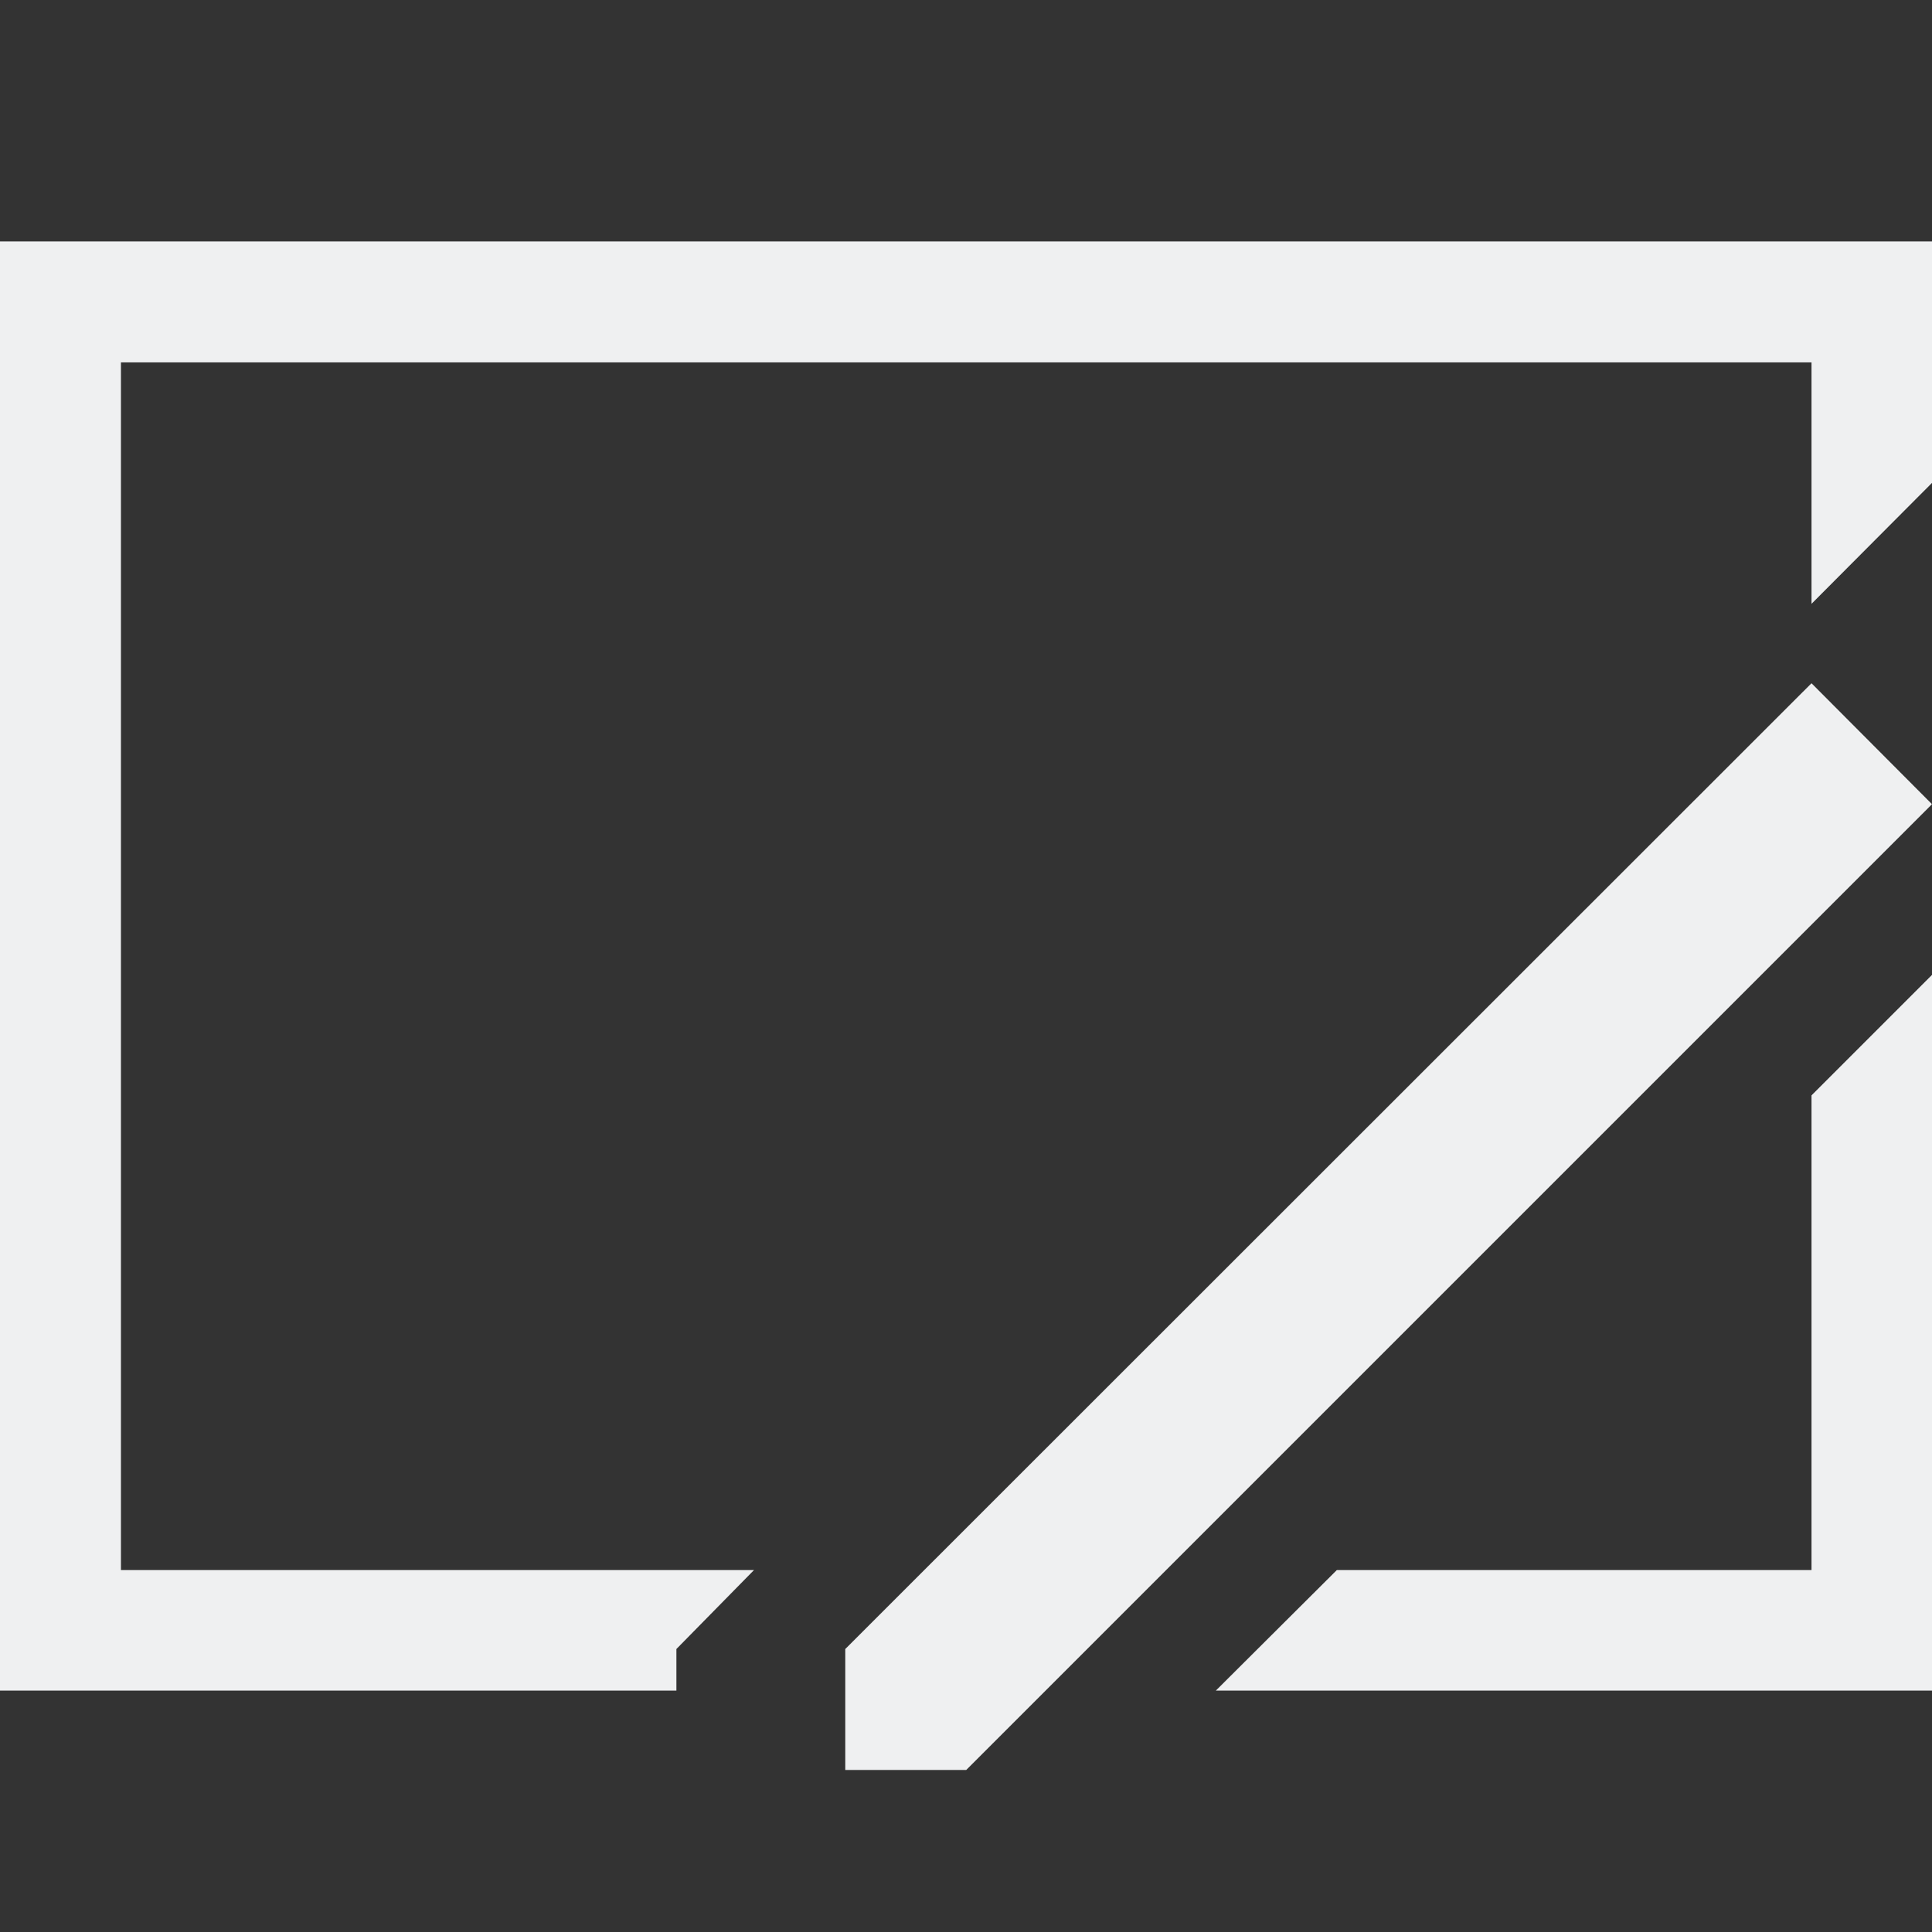 <?xml version="1.0" encoding="UTF-8" standalone="no"?>
<!-- Created with Inkscape (http://www.inkscape.org/) -->

<svg
   width="16"
   height="16"
   viewBox="0 0 4.233 4.233"
   version="1.1"
   id="svg5"
   inkscape:version="1.1.1 (3bf5ae0d25, 2021-09-20, custom)"
   sodipodi:docname="gnome-drawing.svg"
   xmlns:inkscape="http://www.inkscape.org/namespaces/inkscape"
   xmlns:sodipodi="http://sodipodi.sourceforge.net/DTD/sodipodi-0.dtd"
   xmlns="http://www.w3.org/2000/svg"
   xmlns:svg="http://www.w3.org/2000/svg">
  <rect x="0" y="0" width="4.233" height="4.233" fill="#333333" stroke="none"/>
  <sodipodi:namedview
     id="namedview7"
     pagecolor="#ffffff"
     bordercolor="#666666"
     borderopacity="1.0"
     inkscape:pageshadow="2"
     inkscape:pageopacity="0.0"
     inkscape:pagecheckerboard="0"
     inkscape:document-units="px"
     showgrid="false"
     units="px"
     height="16px"
     inkscape:zoom="16"
     inkscape:cx="-0.4375"
     inkscape:cy="4.90625"
     inkscape:window-width="1920"
     inkscape:window-height="1019"
     inkscape:window-x="0"
     inkscape:window-y="31"
     inkscape:window-maximized="1"
     inkscape:current-layer="svg5" />
  <defs
     id="defs2">
    <style type="text/css" id="current-color-scheme">
      .ColorScheme-Text {
        color:#eff0f1;
      }
      </style>
  </defs>
  <path
     id="rect846"
     style="fill:currentColor;stroke-width:0.282"
     class="ColorScheme-Text"
     d="M 0,0.529 V 3.704 H 1.482 V 3.613 L 1.652,3.44 H 0.265 V 0.794 H 3.969 V 1.323 L 4.233,1.058 V 0.529 Z M 3.969,1.497 1.852,3.613 V 3.878 H 2.117 L 4.233,1.762 Z M 4.233,2.136 3.969,2.4 V 3.44 H 2.929 L 2.664,3.704 h 1.569 z" />
</svg>
